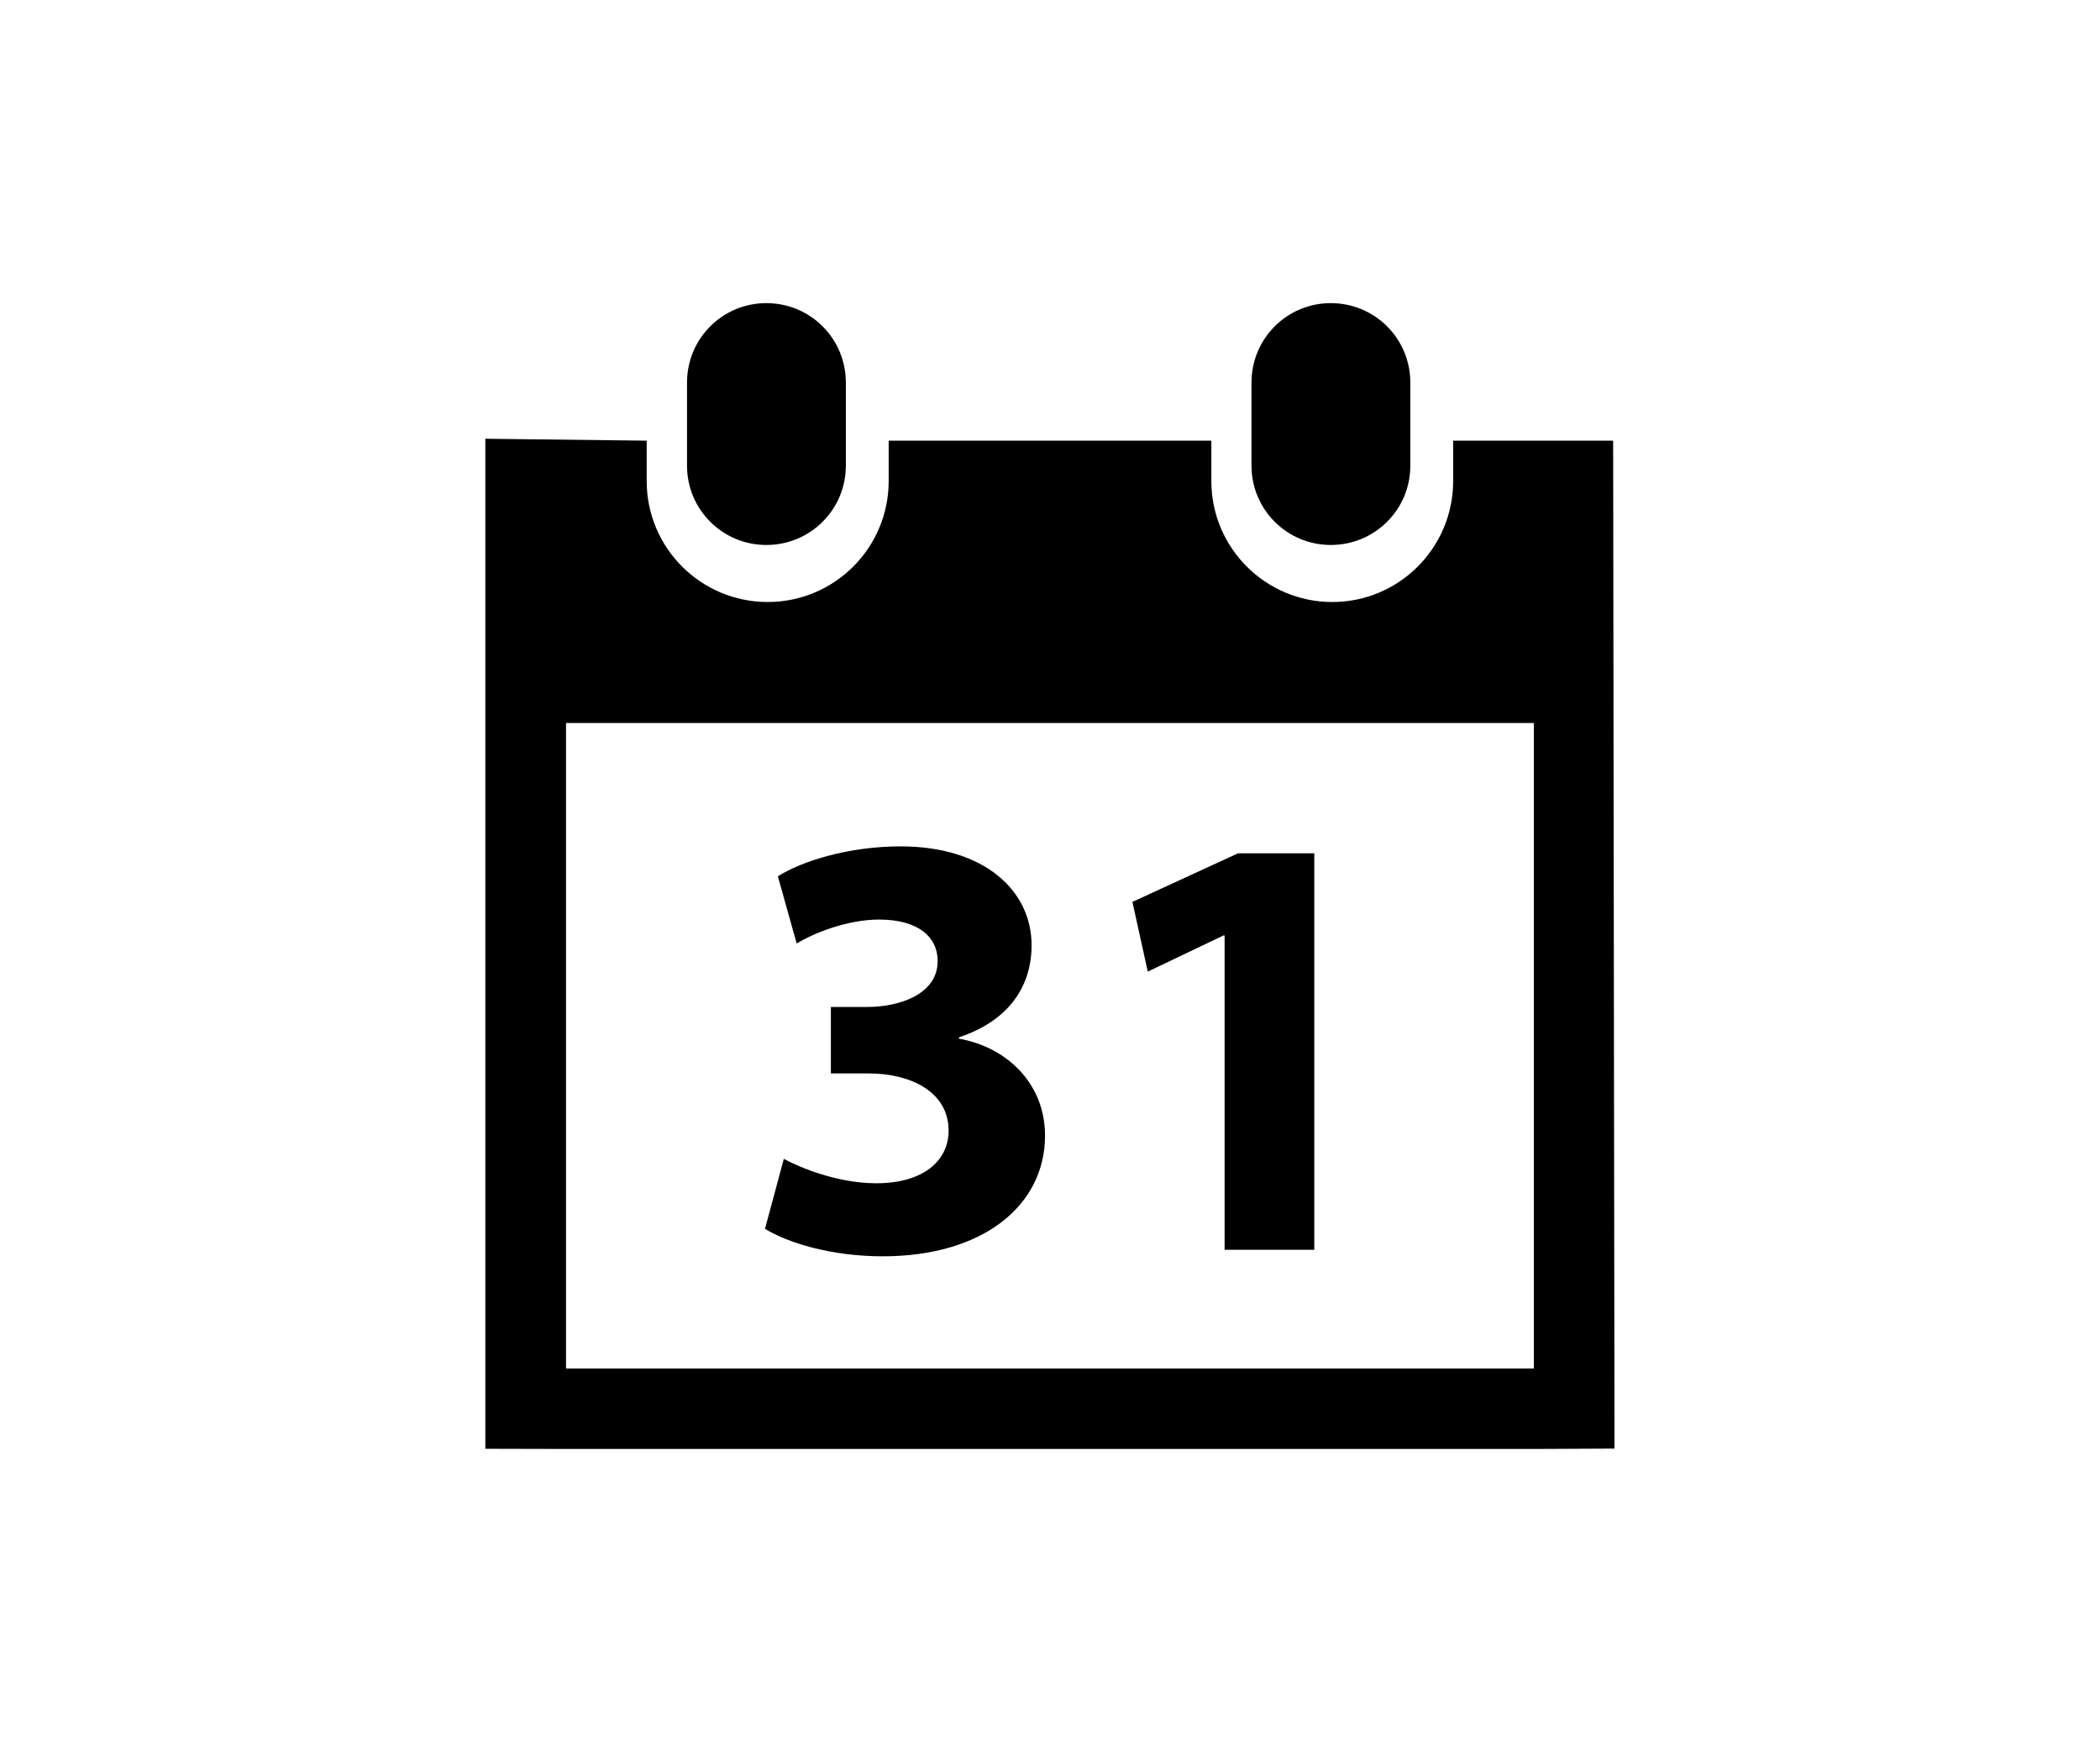 <?xml version="1.0" encoding="utf-8"?>
<!-- Generator: Adobe Illustrator 16.0.0, SVG Export Plug-In . SVG Version: 6.00 Build 0)  -->
<!DOCTYPE svg PUBLIC "-//W3C//DTD SVG 1.1//EN" "http://www.w3.org/Graphics/SVG/1.1/DTD/svg11.dtd">
<svg version="1.1" id="Layer_1" xmlns="http://www.w3.org/2000/svg" xmlns:xlink="http://www.w3.org/1999/xlink" x="0px" y="0px"
	 width="1200px" height="1000px" viewBox="0 0 1200 1000" enable-background="new 0 0 1200 1000" xml:space="preserve">
<g>
	<g>
		<path d="M760.464,311.366c25.133,0,45.438-20.208,45.438-45.327v-47.426c0-25.229-20.305-45.423-45.438-45.423
			c-25.023,0-45.326,20.193-45.326,45.423v47.426C715.138,291.158,735.44,311.366,760.464,311.366L760.464,311.366z
			 M760.464,311.366"/>
		<path d="M921.798,251.771h-91.422v23.034c0,38.207-30.949,69.144-69.033,69.144c-38.193,0-69.143-30.937-69.143-69.144v-23.034
			H507.817v23.034c0,38.207-30.949,69.144-69.143,69.144s-69.143-30.937-69.143-69.144v-23.034l-92.191-1.098v577.071l46.096,0.109
			h553.035l46.096-0.22L921.798,251.771z M876.472,781.869H323.437V413.092h553.035V781.869z M876.472,781.869"/>
	</g>
	<path d="M437.907,311.366c25.133,0,45.436-20.208,45.436-45.327v-47.426c0-25.229-20.303-45.423-45.436-45.423
		c-25.023,0-45.328,20.193-45.328,45.423v47.426C392.579,291.158,412.884,311.366,437.907,311.366L437.907,311.366z
		 M437.907,311.366"/>
	<path d="M447.894,662.104c9.549,5.186,31.061,13.938,52.791,13.938c27.438,0,41.375-13.253,41.375-30.045
		c0-22.636-22.389-32.706-45.547-32.706h-21.73v-37.974h20.854c17.889,0,40.168-7.023,40.168-26.23
		c0-13.609-10.865-23.706-33.473-23.706c-18.439,0-37.865,7.984-47.084,13.691l-10.756-38.386
		c13.609-8.67,40.389-17.121,70.131-17.121c48.07,0,74.85,25.463,74.85,56.412c0,24.146-13.498,43.352-41.484,52.681v0.769
		c27.217,4.829,49.168,25.435,49.168,55.424c0,39.729-35.23,68.924-92.74,68.924c-29.303,0-53.998-7.601-67.277-15.694
		L447.894,662.104z M447.894,662.104"/>
	<path d="M699.772,534.463h-0.658l-43.242,20.66l-8.781-39.839l60.363-27.768h43.572v226.526h-51.254V534.463z M699.772,534.463"/>
</g>
</svg>
